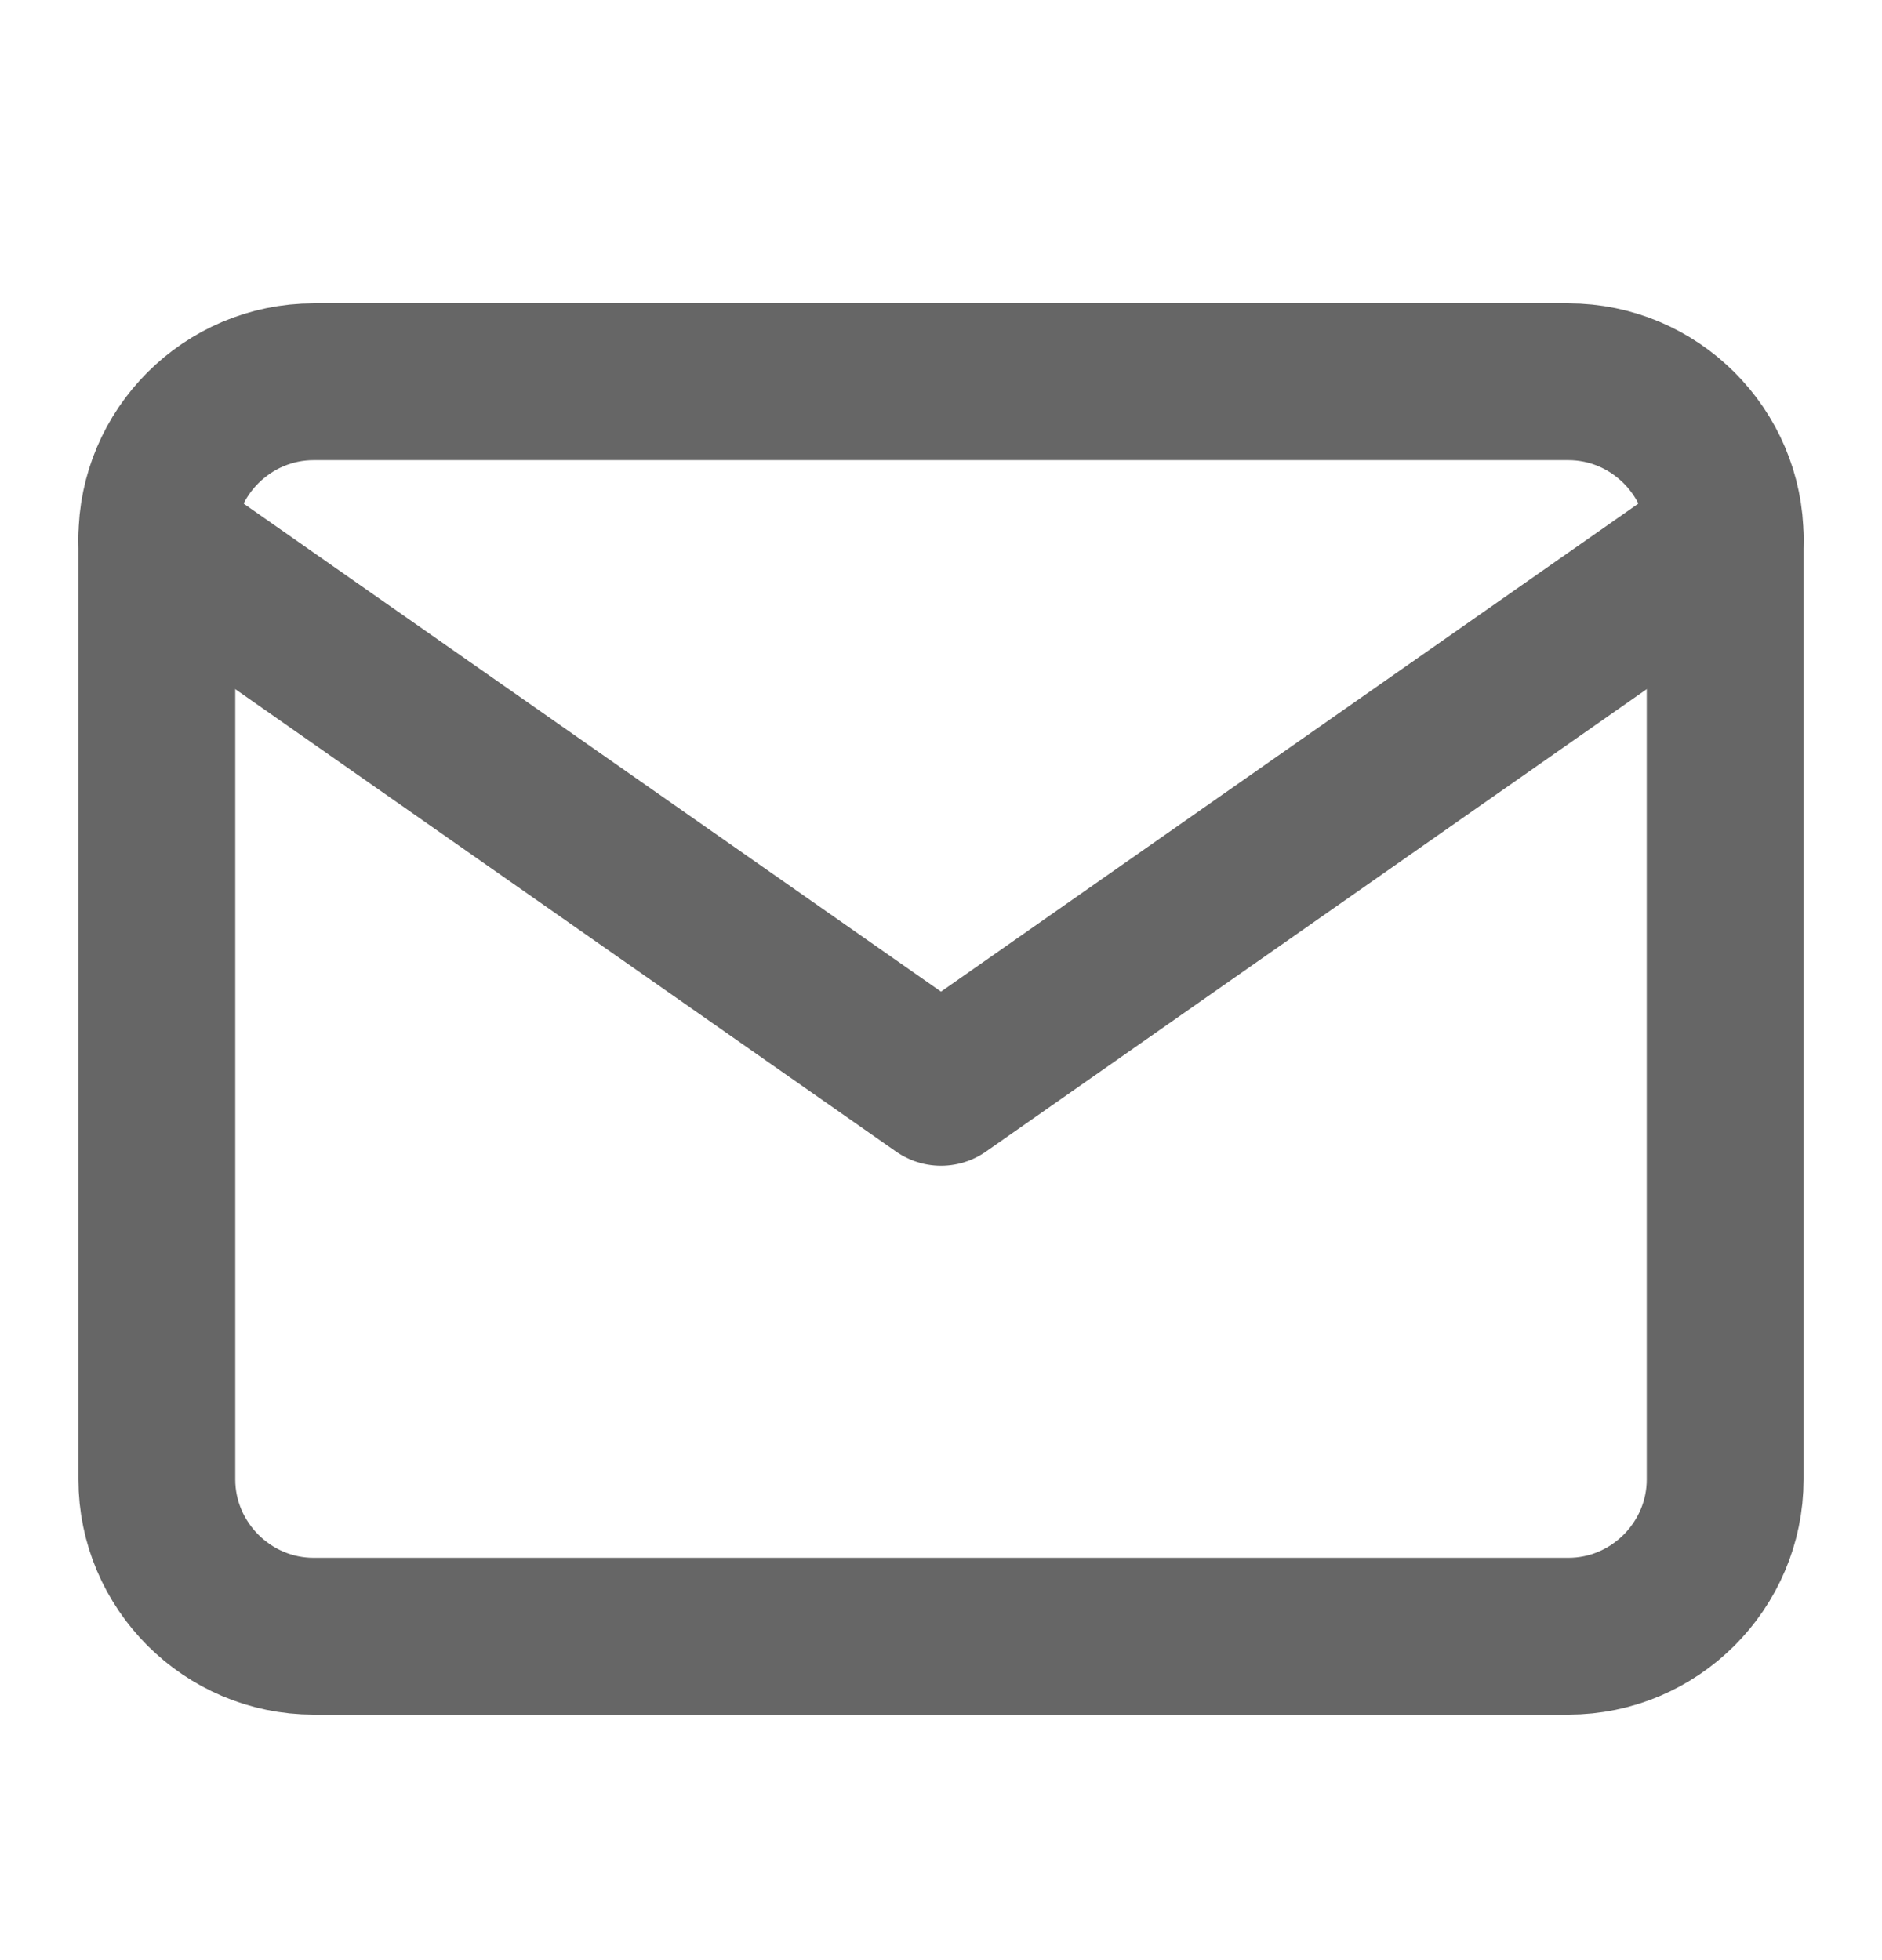 <svg width="24" height="25" viewBox="0 0 24 25" fill="none" xmlns="http://www.w3.org/2000/svg">
<g id="Icon/Line/Email">
<path id="Vector" d="M4 4.869H20C21.1 4.869 22 5.769 22 6.869V18.869C22 19.968 21.1 20.869 20 20.869H4C2.9 20.869 2 19.968 2 18.869V6.869C2 5.769 2.9 4.869 4 4.869Z" stroke="#666666" stroke-width="2" stroke-linecap="round" stroke-linejoin="round"/>
<path id="Vector_2" d="M22 6.869L12 13.868L2 6.869" stroke="#666666" stroke-width="2" stroke-linecap="round" stroke-linejoin="round"/>
</g>
</svg>
